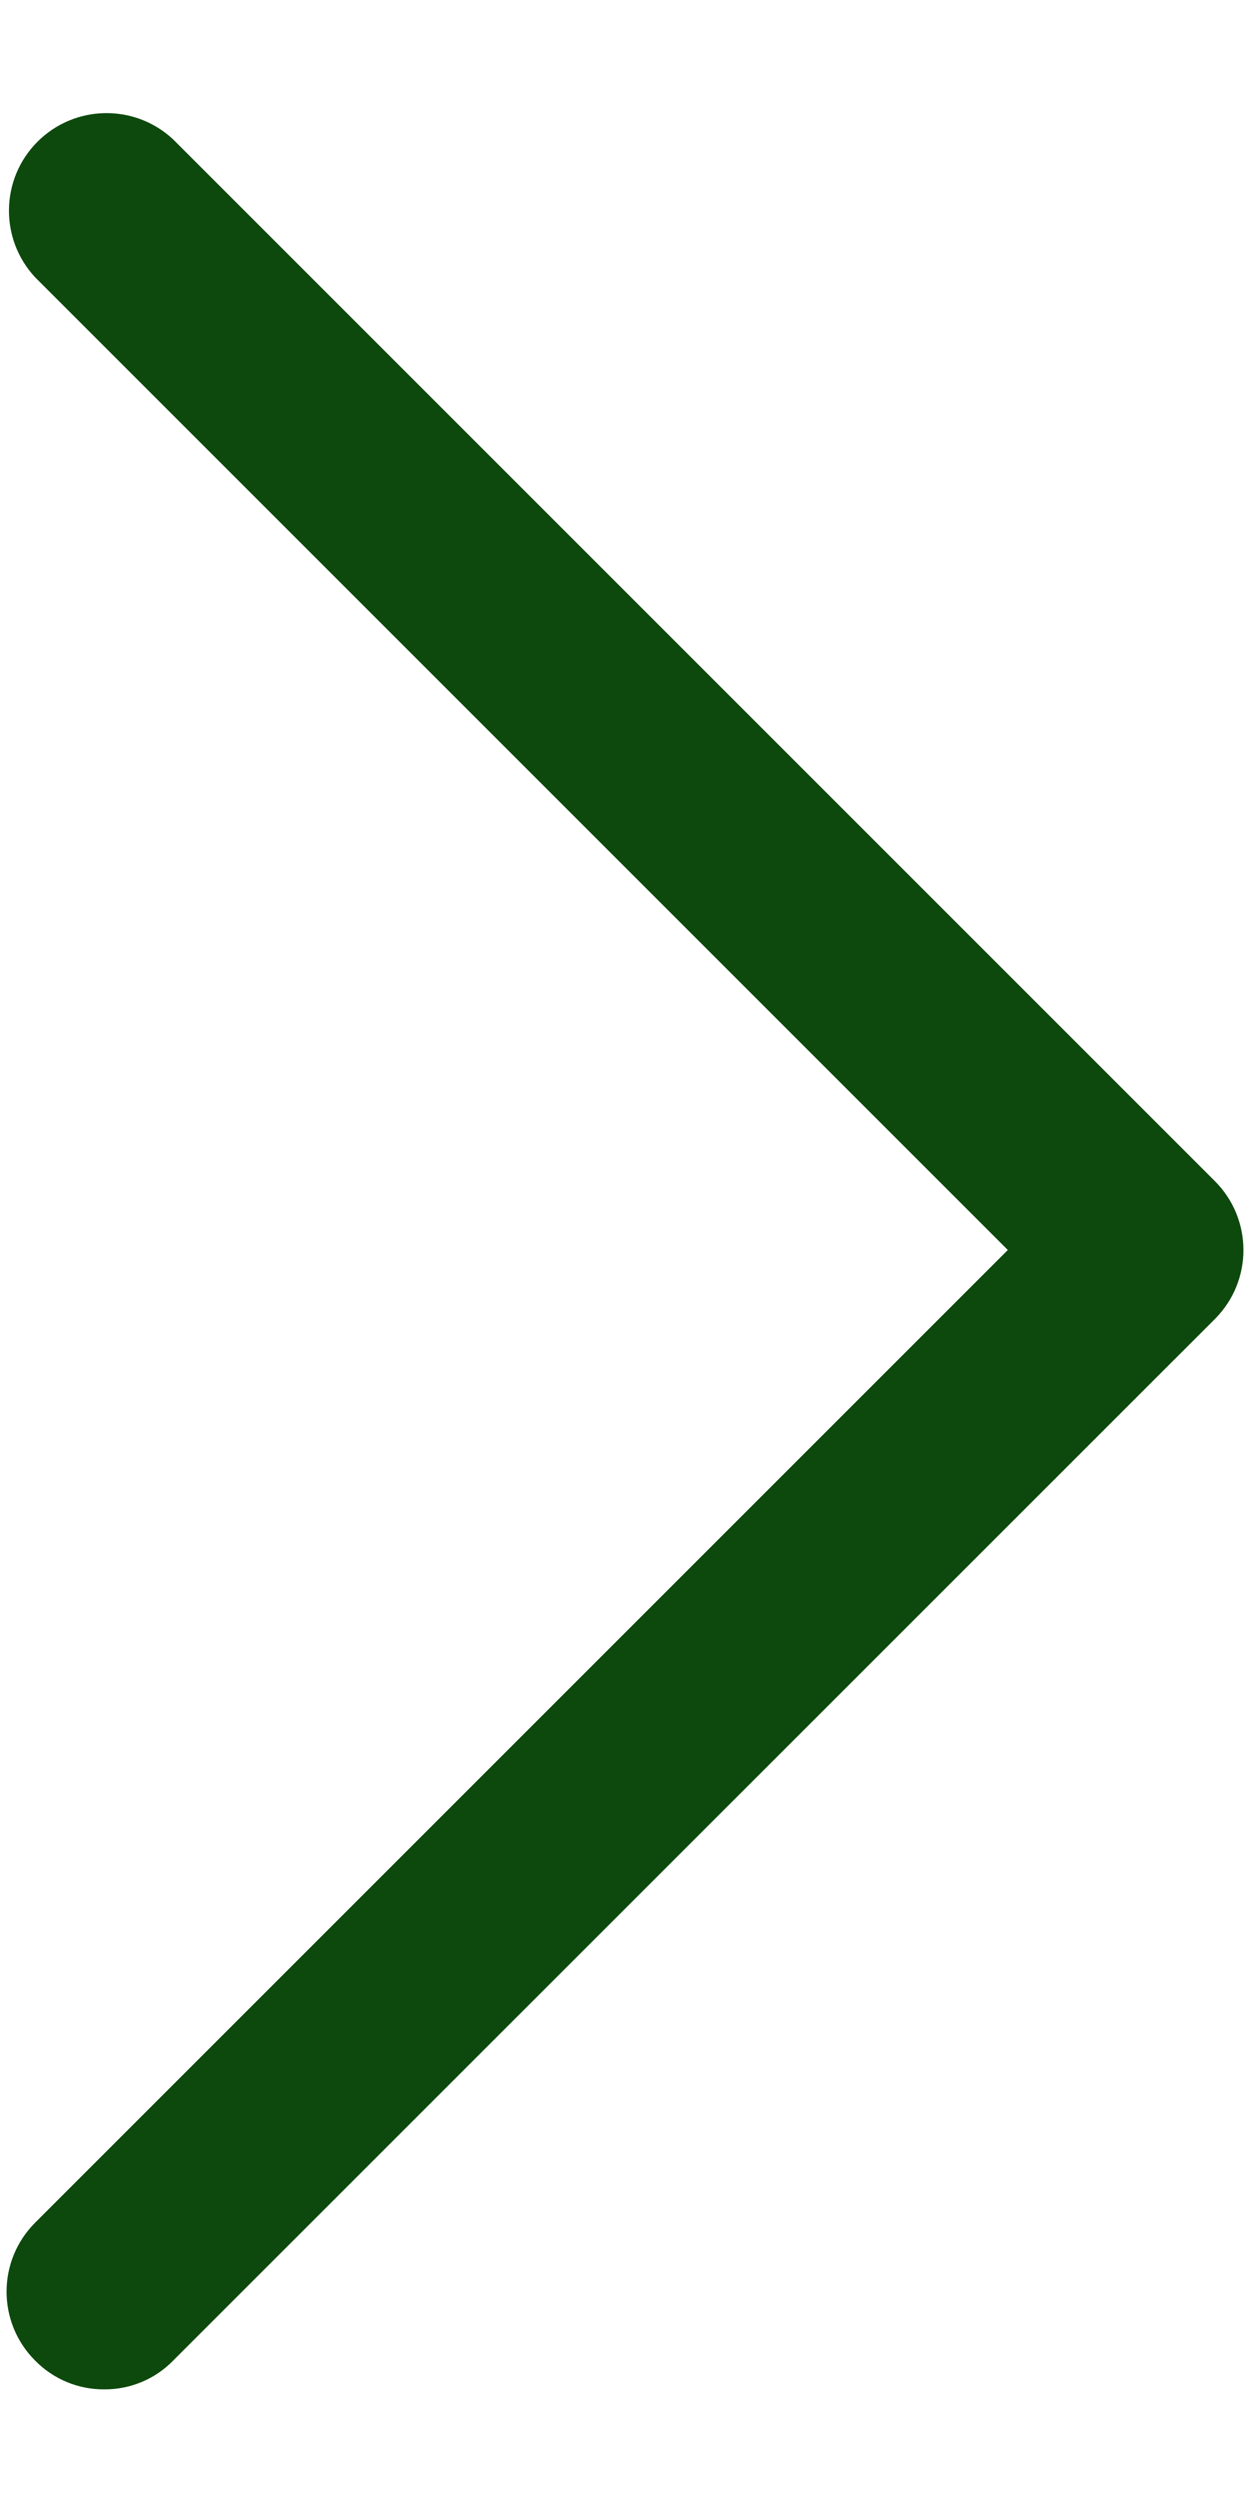 <svg width="8" height="16" viewBox="0 0 8 16" fill="none" xmlns="http://www.w3.org/2000/svg">
<path d="M0.667 15.292C0.833 15.293 0.992 15.227 1.108 15.108L7.775 8.442C8.019 8.198 8.019 7.803 7.775 7.559L1.108 0.892C0.862 0.662 0.478 0.669 0.24 0.907C0.002 1.145 -0.004 1.529 0.225 1.775L6.45 8L0.225 14.225C-0.019 14.469 -0.019 14.864 0.225 15.108C0.342 15.227 0.501 15.293 0.667 15.292Z" fill="#0D490D"/>
</svg>
